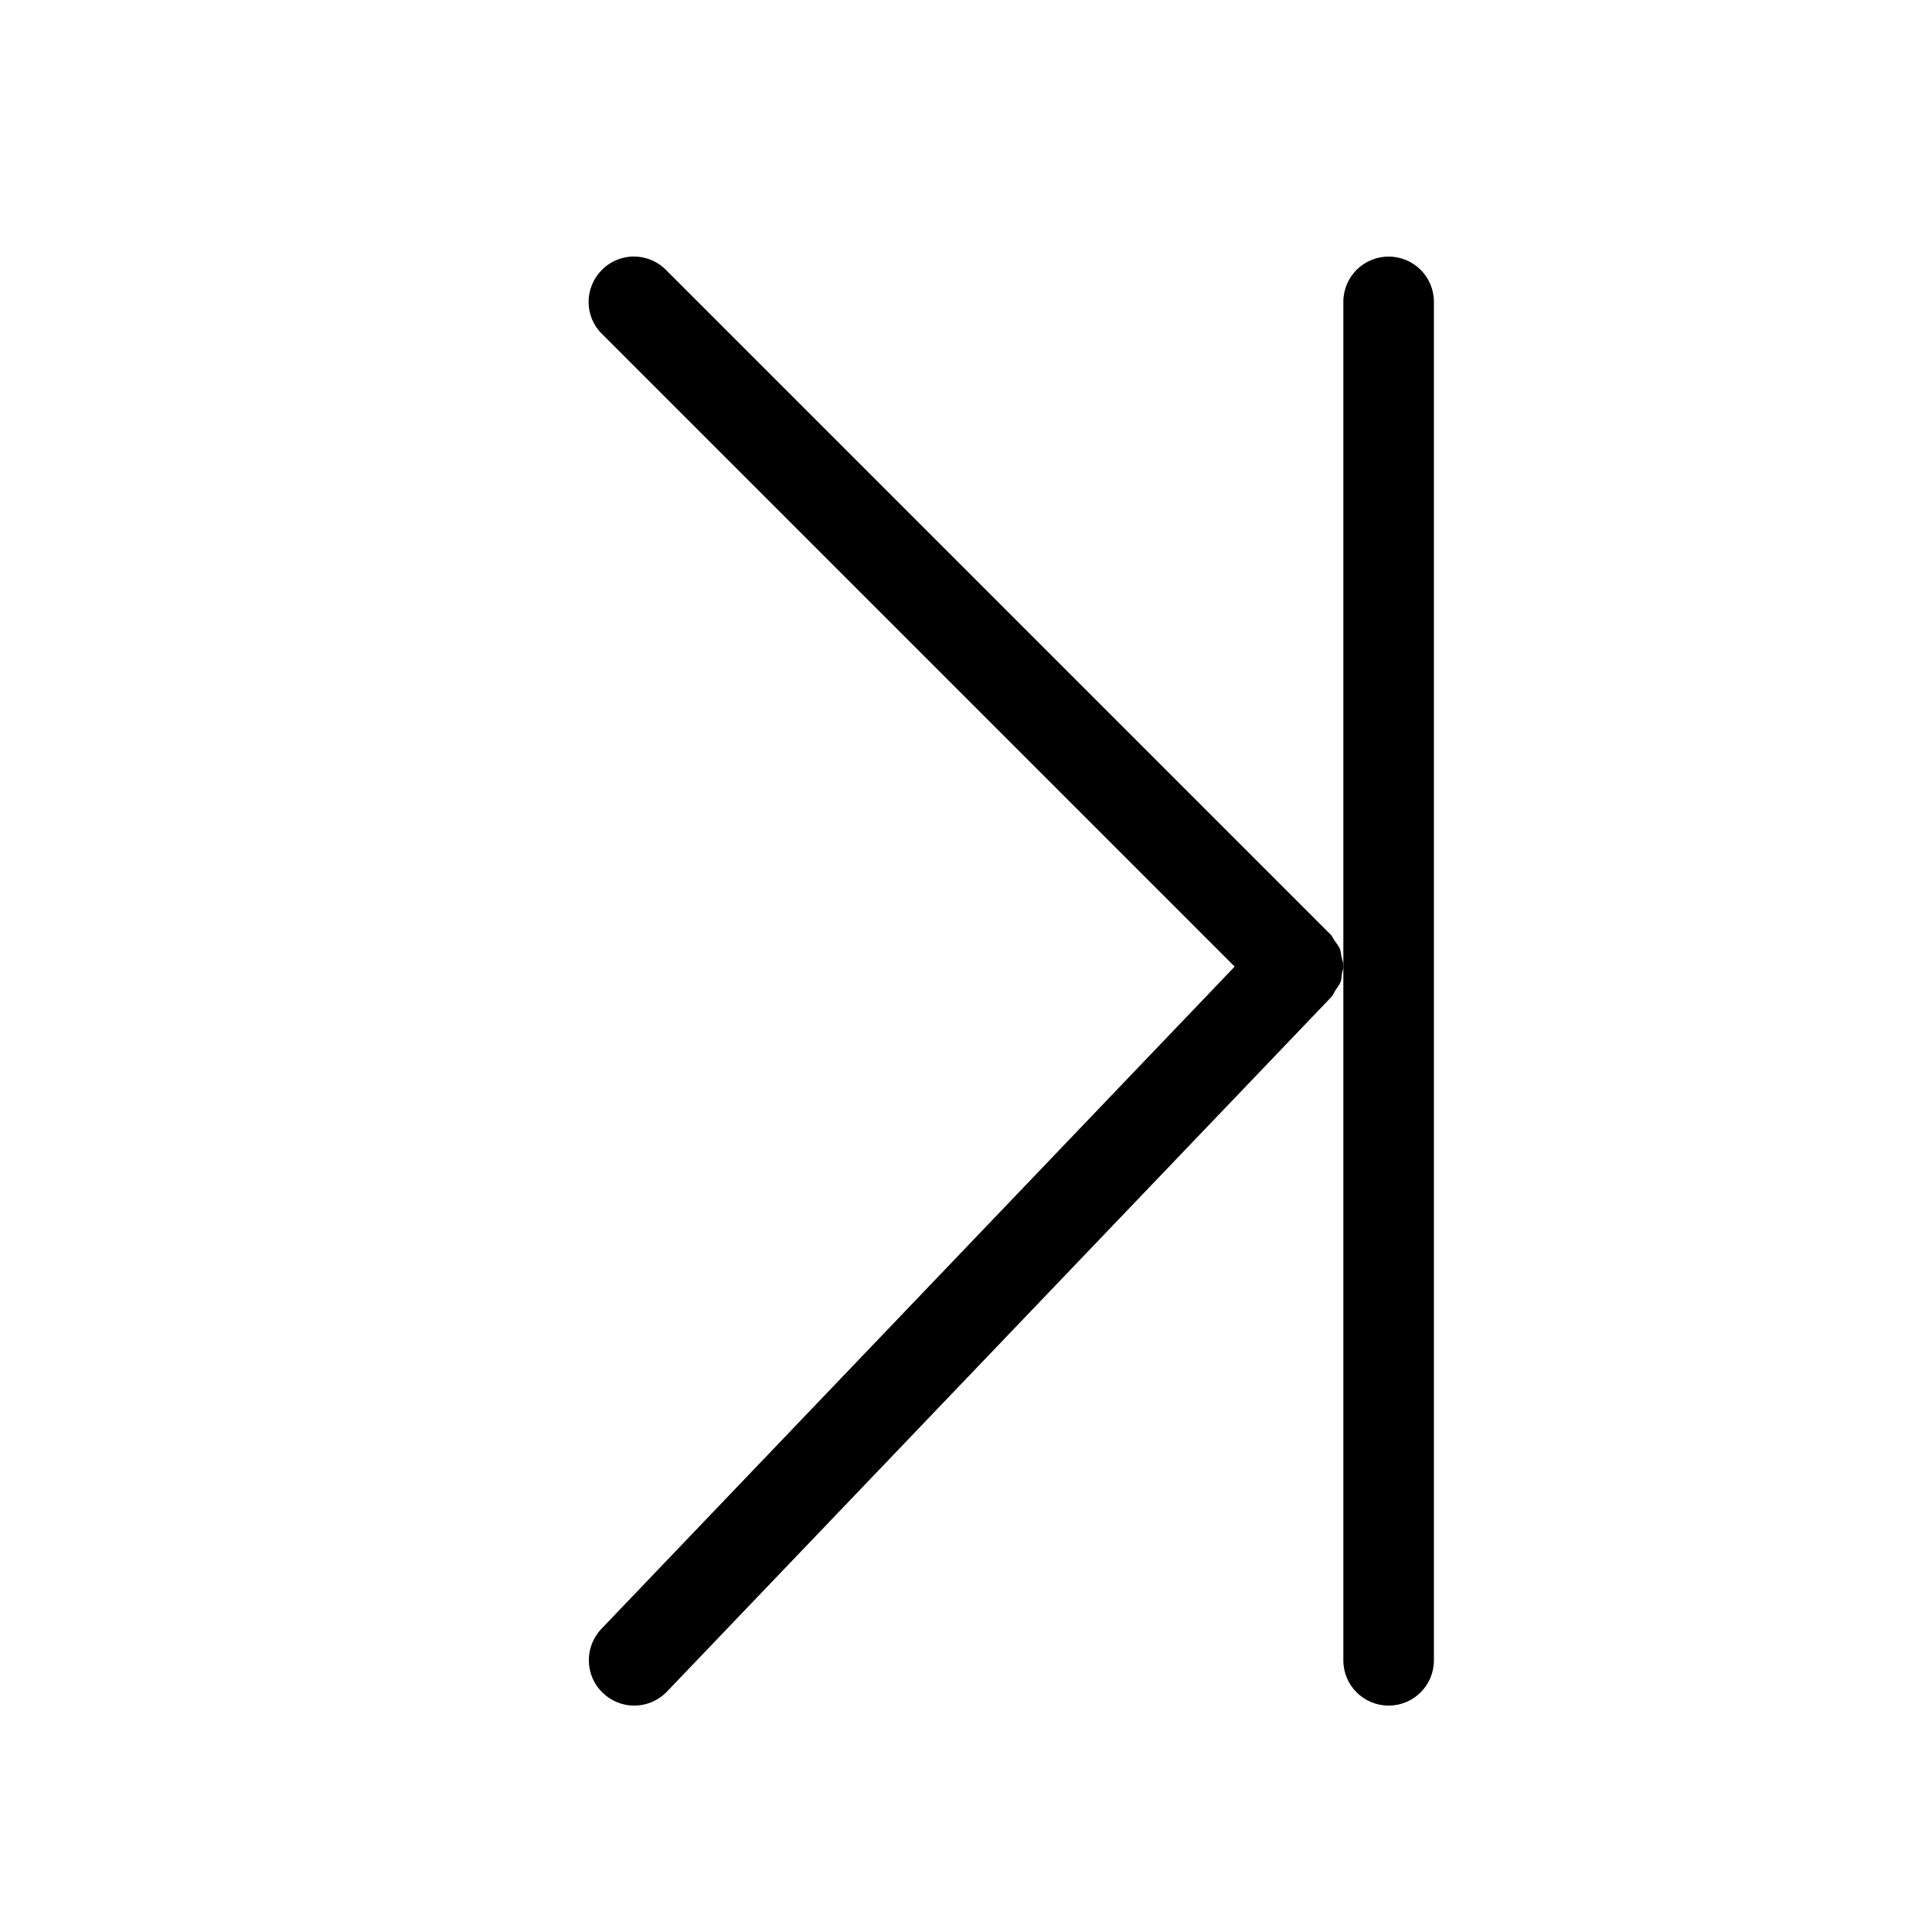 <?xml version="1.0" encoding="utf-8"?>
<!-- Generator: Adobe Illustrator 23.0.3, SVG Export Plug-In . SVG Version: 6.00 Build 0)  -->
<svg version="1.1" id="Layer_1" xmlns="http://www.w3.org/2000/svg" xmlns:xlink="http://www.w3.org/1999/xlink" x="0px" y="0px"
	 viewBox="0 0 64 64" style="enable-background:new 0 0 64 64;" xml:space="preserve">
<style type="text/css">
	.st0{fill:none;stroke:#000000;stroke-width:3;stroke-miterlimit:10;}
</style>
<path class="st0" d="M36.5,83.5"/>
<g>
	<path d="M44.44,31.7c-0.02-0.09-0.02-0.19-0.06-0.28c-0.04-0.09-0.11-0.17-0.17-0.26c-0.05-0.07-0.08-0.16-0.15-0.22l-22-22
		c-0.59-0.59-1.54-0.59-2.12,0c-0.59,0.59-0.59,1.54,0,2.12L40.9,32.02L19.92,53.96c-0.57,0.6-0.55,1.55,0.05,2.12
		c0.29,0.28,0.66,0.42,1.04,0.42c0.4,0,0.79-0.16,1.08-0.46l22-23c0.07-0.07,0.1-0.16,0.15-0.24c0.05-0.08,0.12-0.16,0.16-0.25
		c0.04-0.09,0.04-0.19,0.05-0.28c0.02-0.09,0.05-0.18,0.05-0.27c0-0.01,0-0.01,0-0.02C44.5,31.89,44.46,31.79,44.44,31.7z"/>
	<path d="M46,8.5c-0.83,0-1.5,0.67-1.5,1.5v22v23c0,0.83,0.67,1.5,1.5,1.5s1.5-0.67,1.5-1.5V10C47.5,9.17,46.83,8.5,46,8.5z"/>
</g>
</svg>
